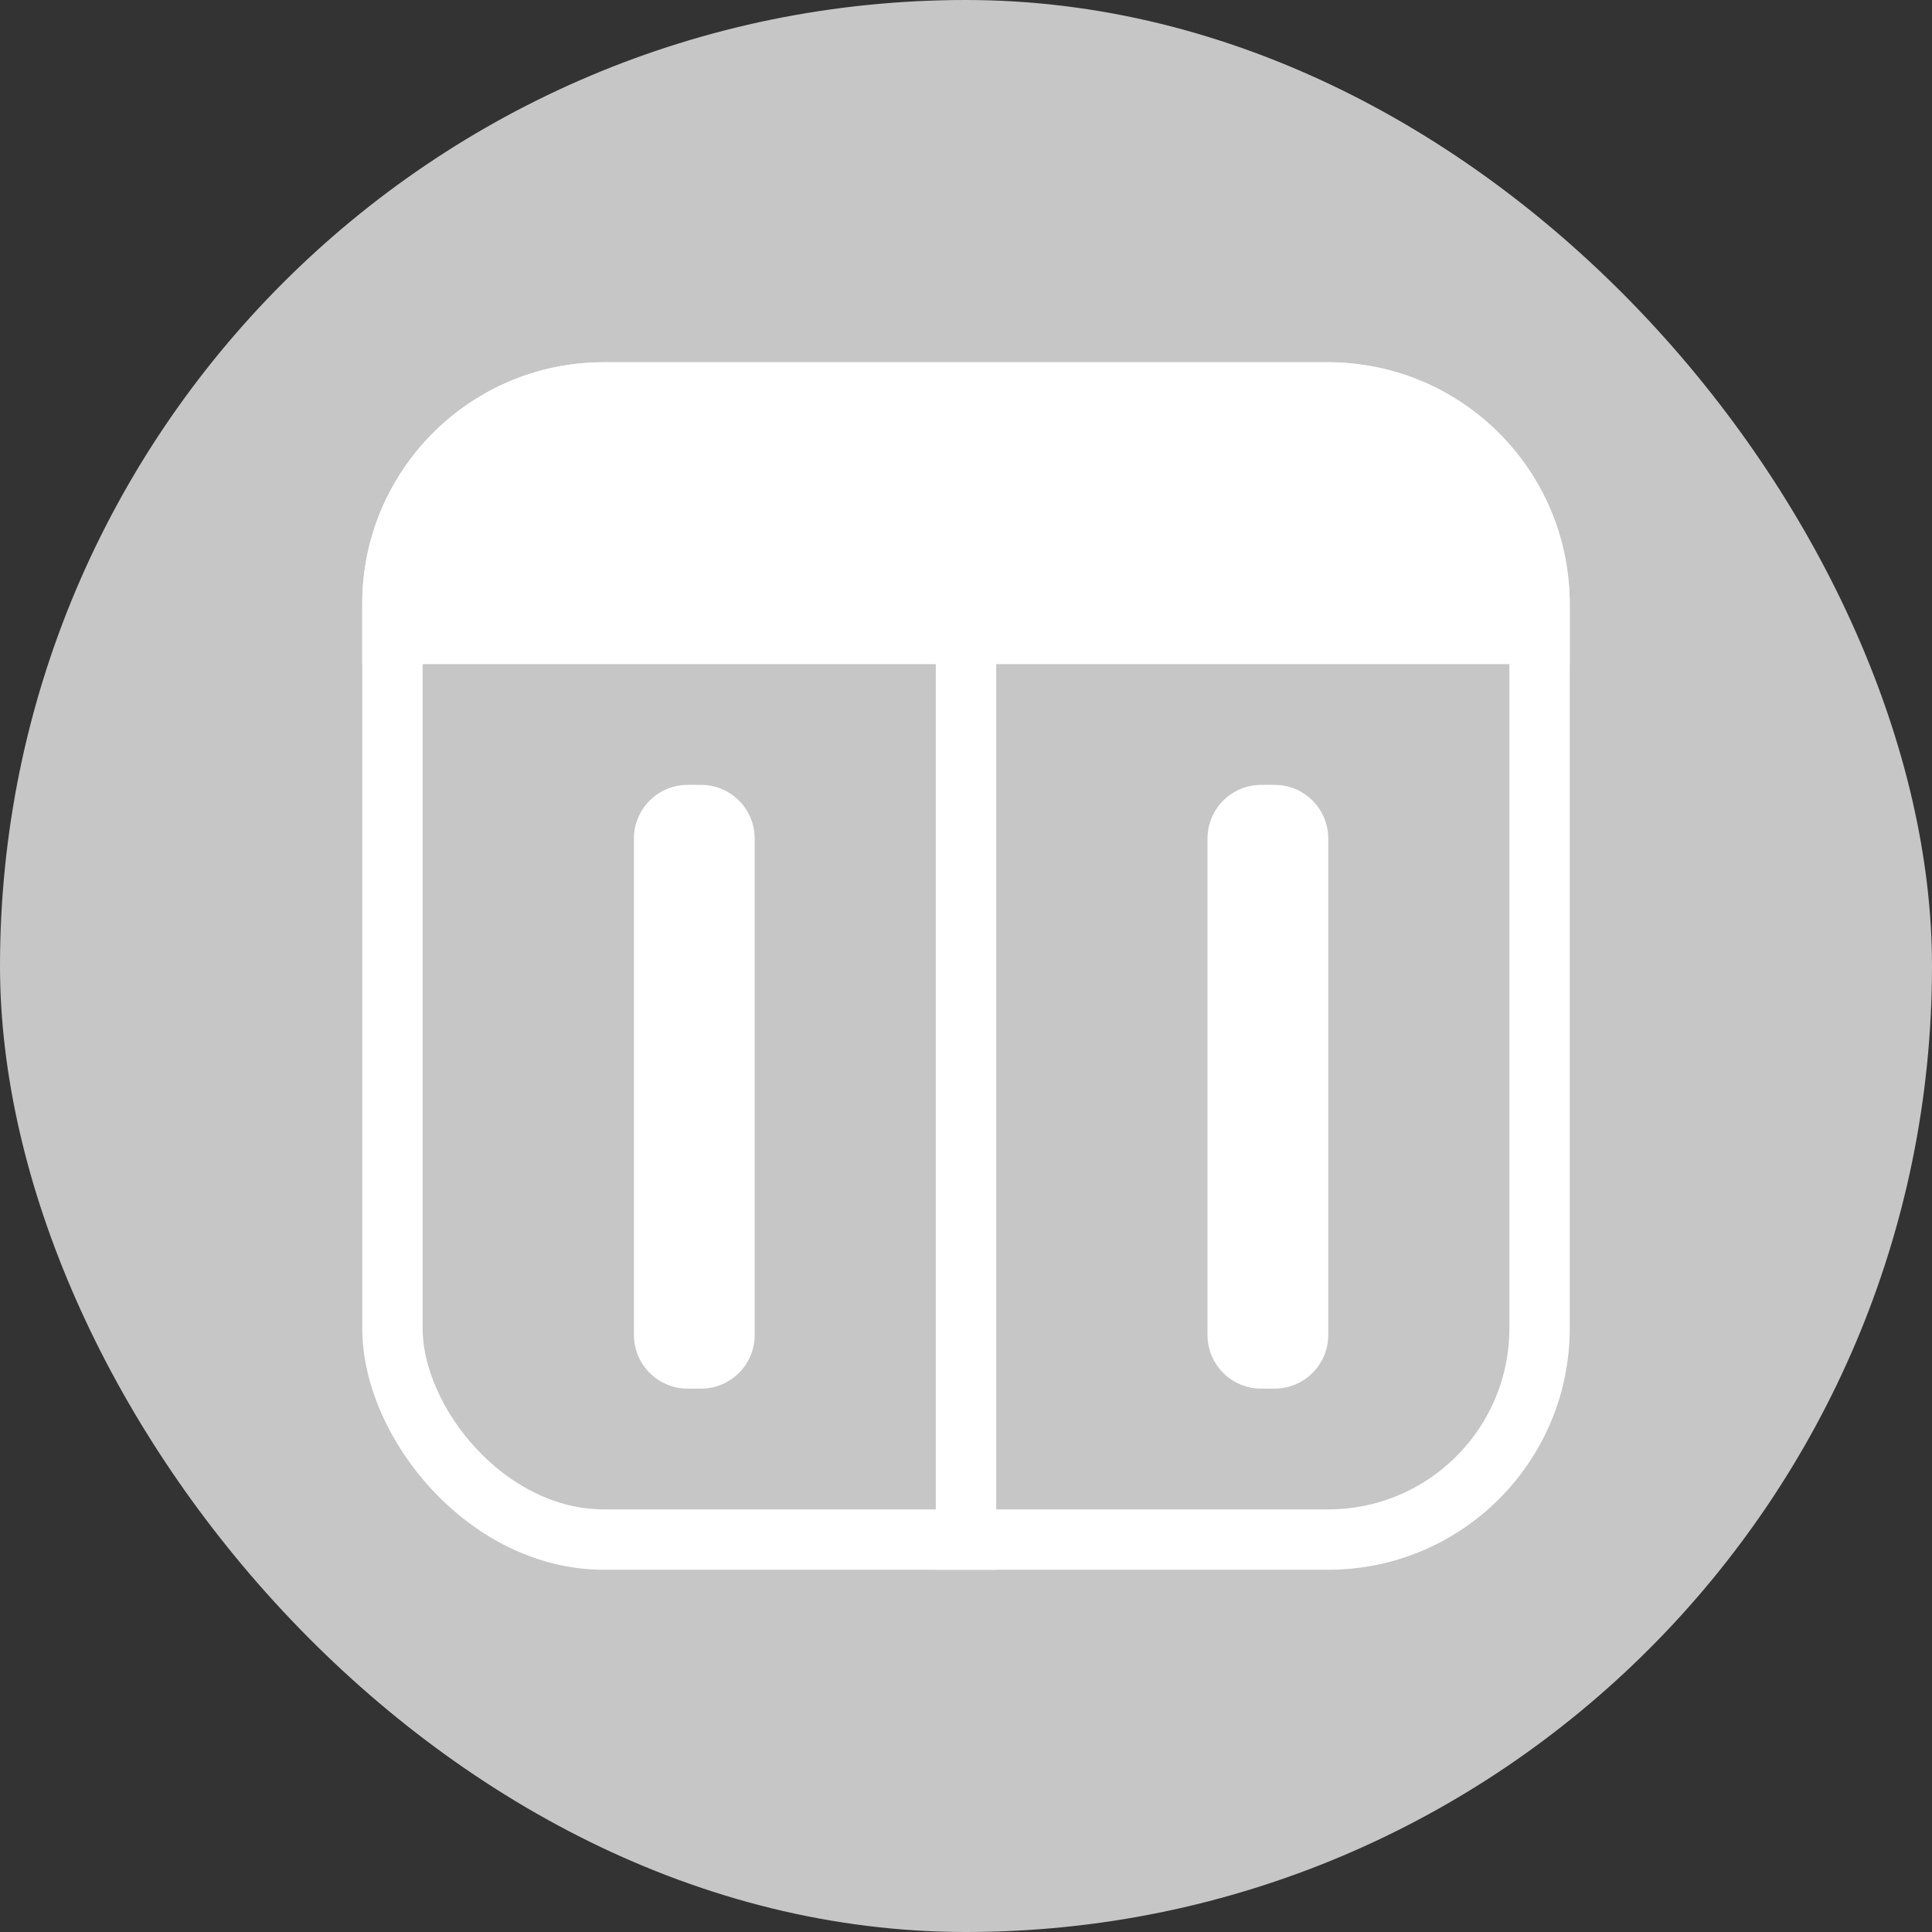 <svg width="32" height="32" viewBox="0 0 32 32" fill="none" xmlns="http://www.w3.org/2000/svg">
<rect x="0" y="0" width="32" height="32" fill="#333333" stroke="none"/>
<rect width="32" height="32" rx="16" fill="#C6C6C6"/>
<rect x="6.5" y="6.5" width="19" height="19" rx="3.5" stroke="white"/>
<path d="M6 10C6 7.791 7.791 6 10 6H22C24.209 6 26 7.791 26 10V11H6V10Z" fill="white"/>
<path d="M16 10L16 26" stroke="white"/>
<path d="M10.5 13.889C10.5 13.398 10.898 13 11.389 13H11.611C12.102 13 12.5 13.398 12.5 13.889V22.111C12.5 22.602 12.102 23 11.611 23H11.389C10.898 23 10.5 22.602 10.5 22.111V13.889Z" fill="white"/>
<path d="M20 13.889C20 13.398 20.398 13 20.889 13H21.111C21.602 13 22 13.398 22 13.889V22.111C22 22.602 21.602 23 21.111 23H20.889C20.398 23 20 22.602 20 22.111V13.889Z" fill="white"/>
</svg>
